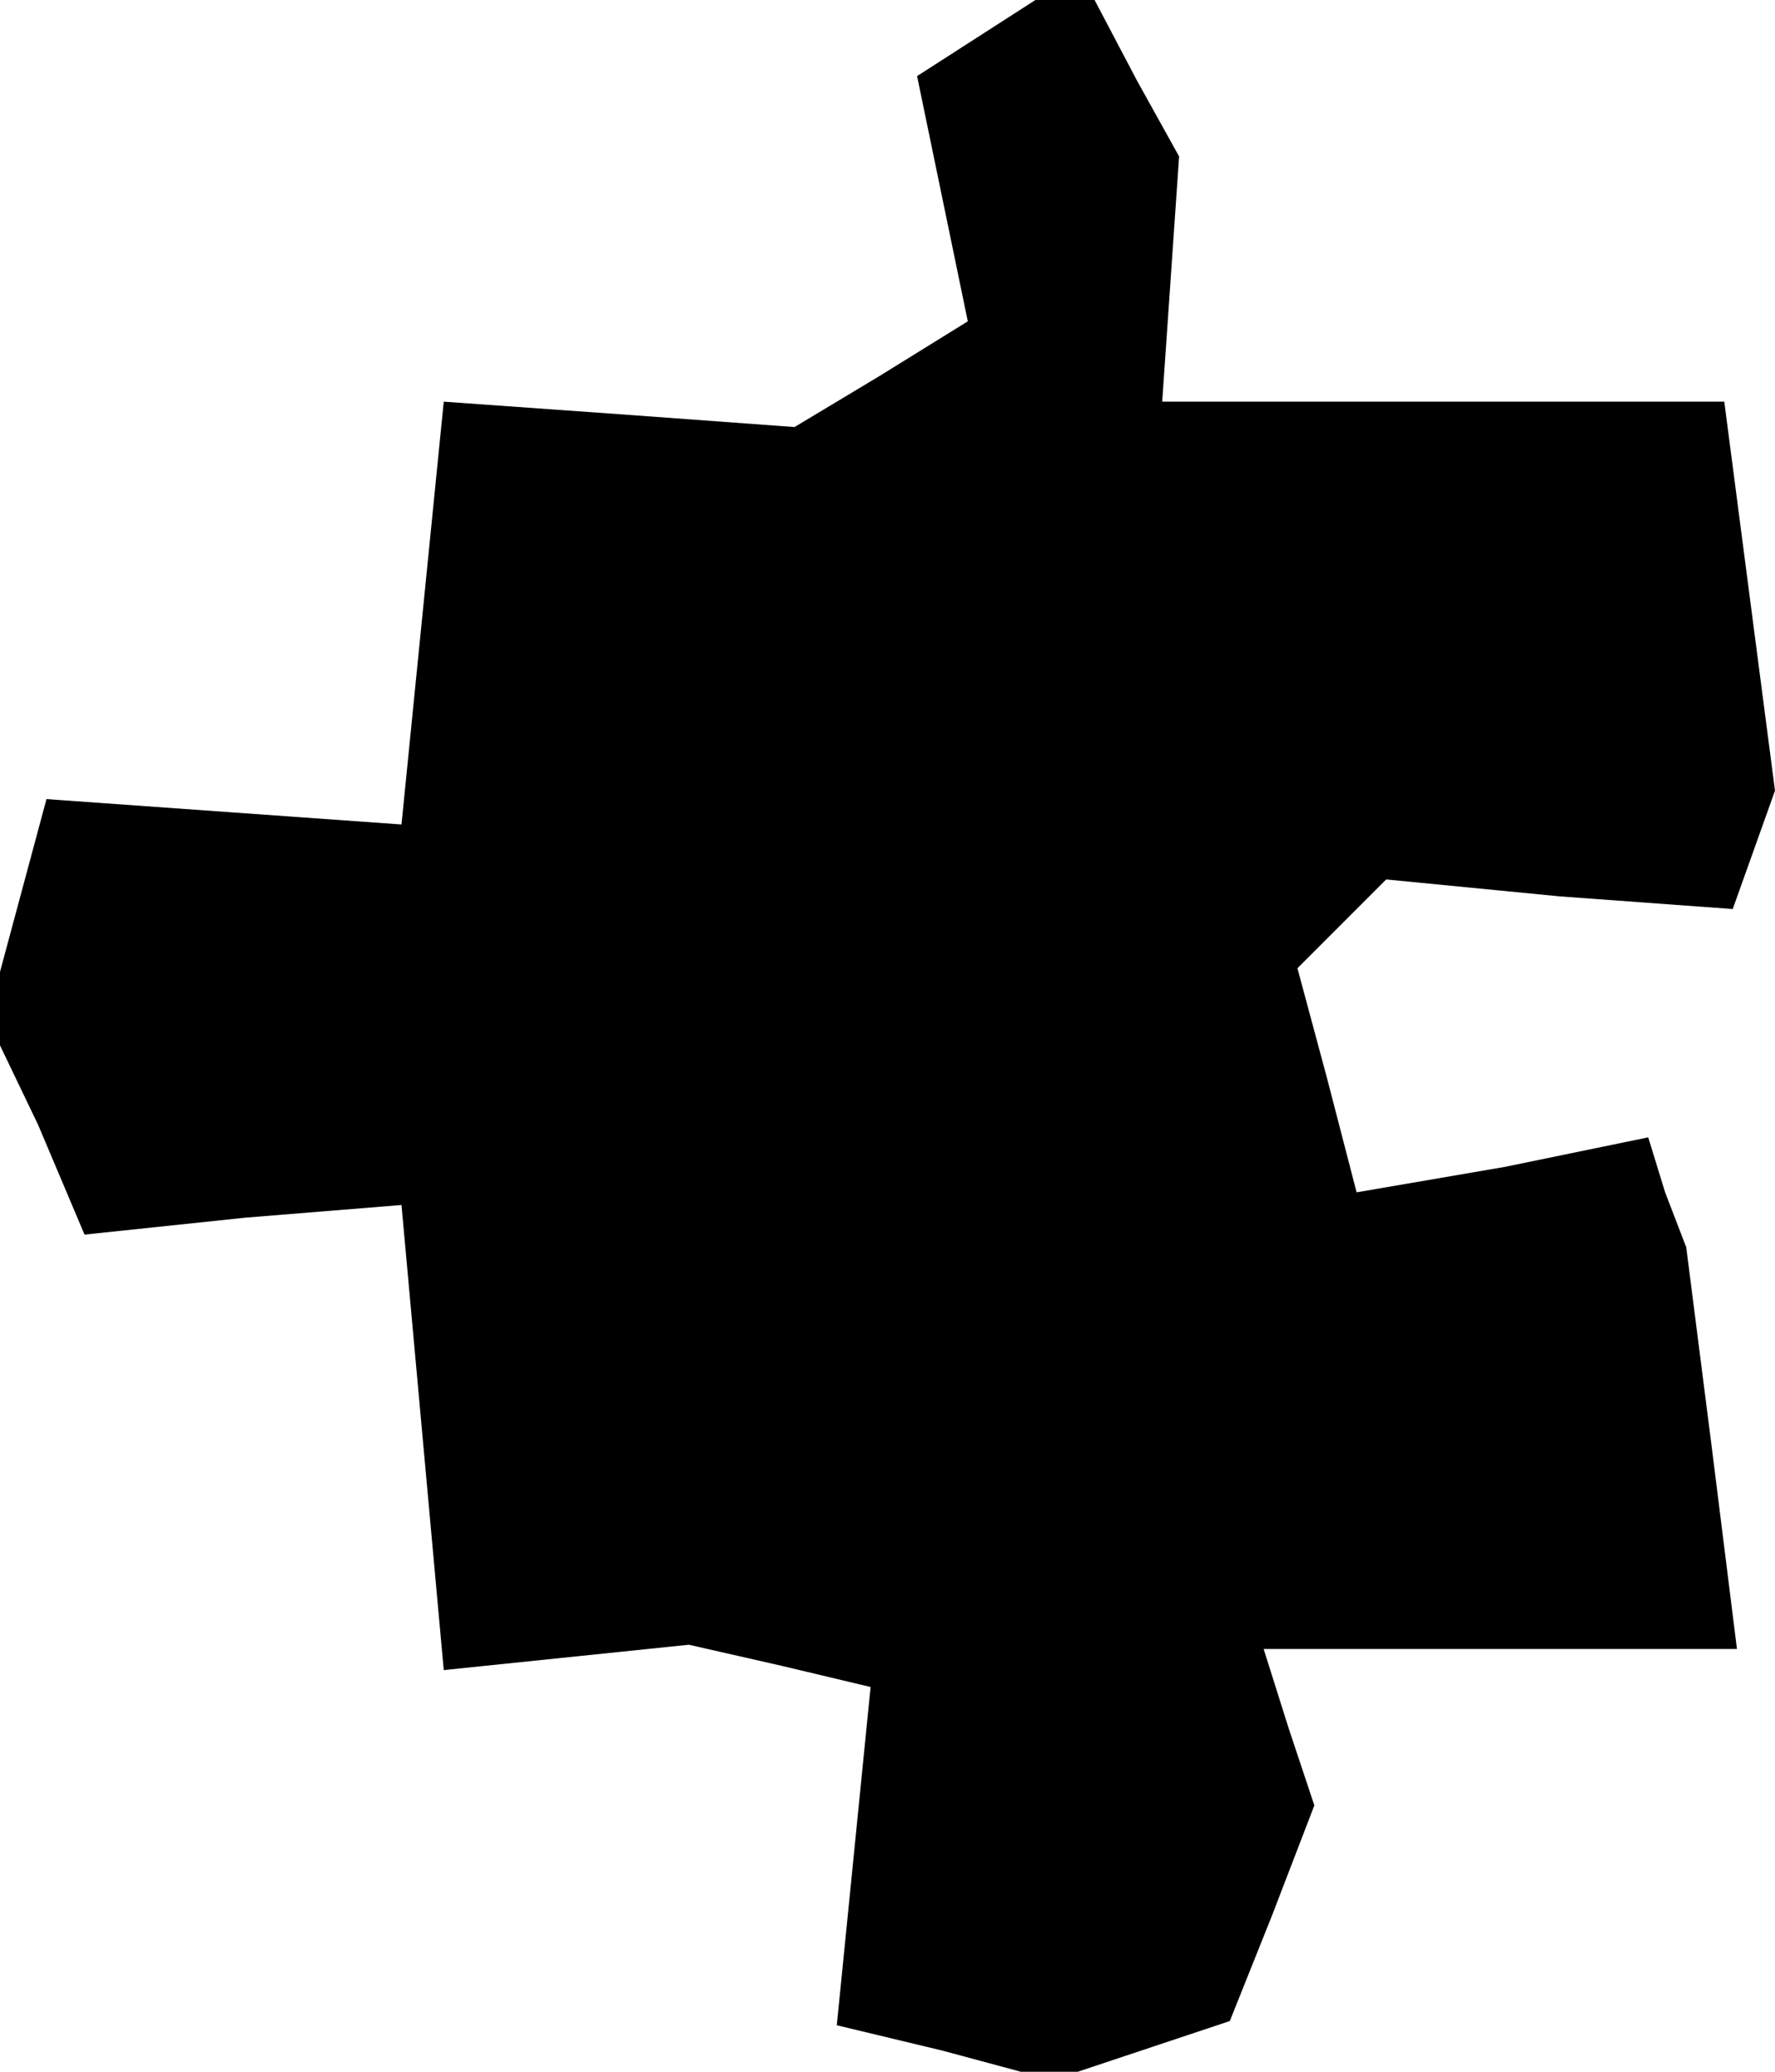 <?xml version="1.0" standalone="no"?>
<!DOCTYPE svg PUBLIC "-//W3C//DTD SVG 20010904//EN"
 "http://www.w3.org/TR/2001/REC-SVG-20010904/DTD/svg10.dtd">
<svg version="1.0" xmlns="http://www.w3.org/2000/svg"
 width="42pt" height="49pt" viewBox="0 0 42 49"
 preserveAspectRatio="xMidYMid meet">
<g transform="translate(0,49) scale(0.1,-0.1)"
fill="#000000" stroke="none">
<path d="M231 481 l-14 -9 6 -29 6 -29 -21 -13 -20 -12 -41 3 -42 3 -5 -50 -5
-50 -42 3 -42 3 -7 -26 -7 -26 12 -25 11 -26 38 4 37 3 5 -55 5 -55 29 3 29 3
22 -5 21 -5 -4 -40 -4 -40 25 -6 26 -7 21 7 21 7 10 25 10 26 -6 18 -6 19 56
0 56 0 -6 48 -6 47 -5 13 -4 13 -34 -7 -35 -6 -7 27 -7 26 11 11 10 10 41 -4
41 -3 5 14 5 14 -6 46 -6 46 -66 0 -67 0 2 29 2 29 -10 18 -10 19 -7 0 -7 0
-14 -9z"/>
</g>
</svg>
